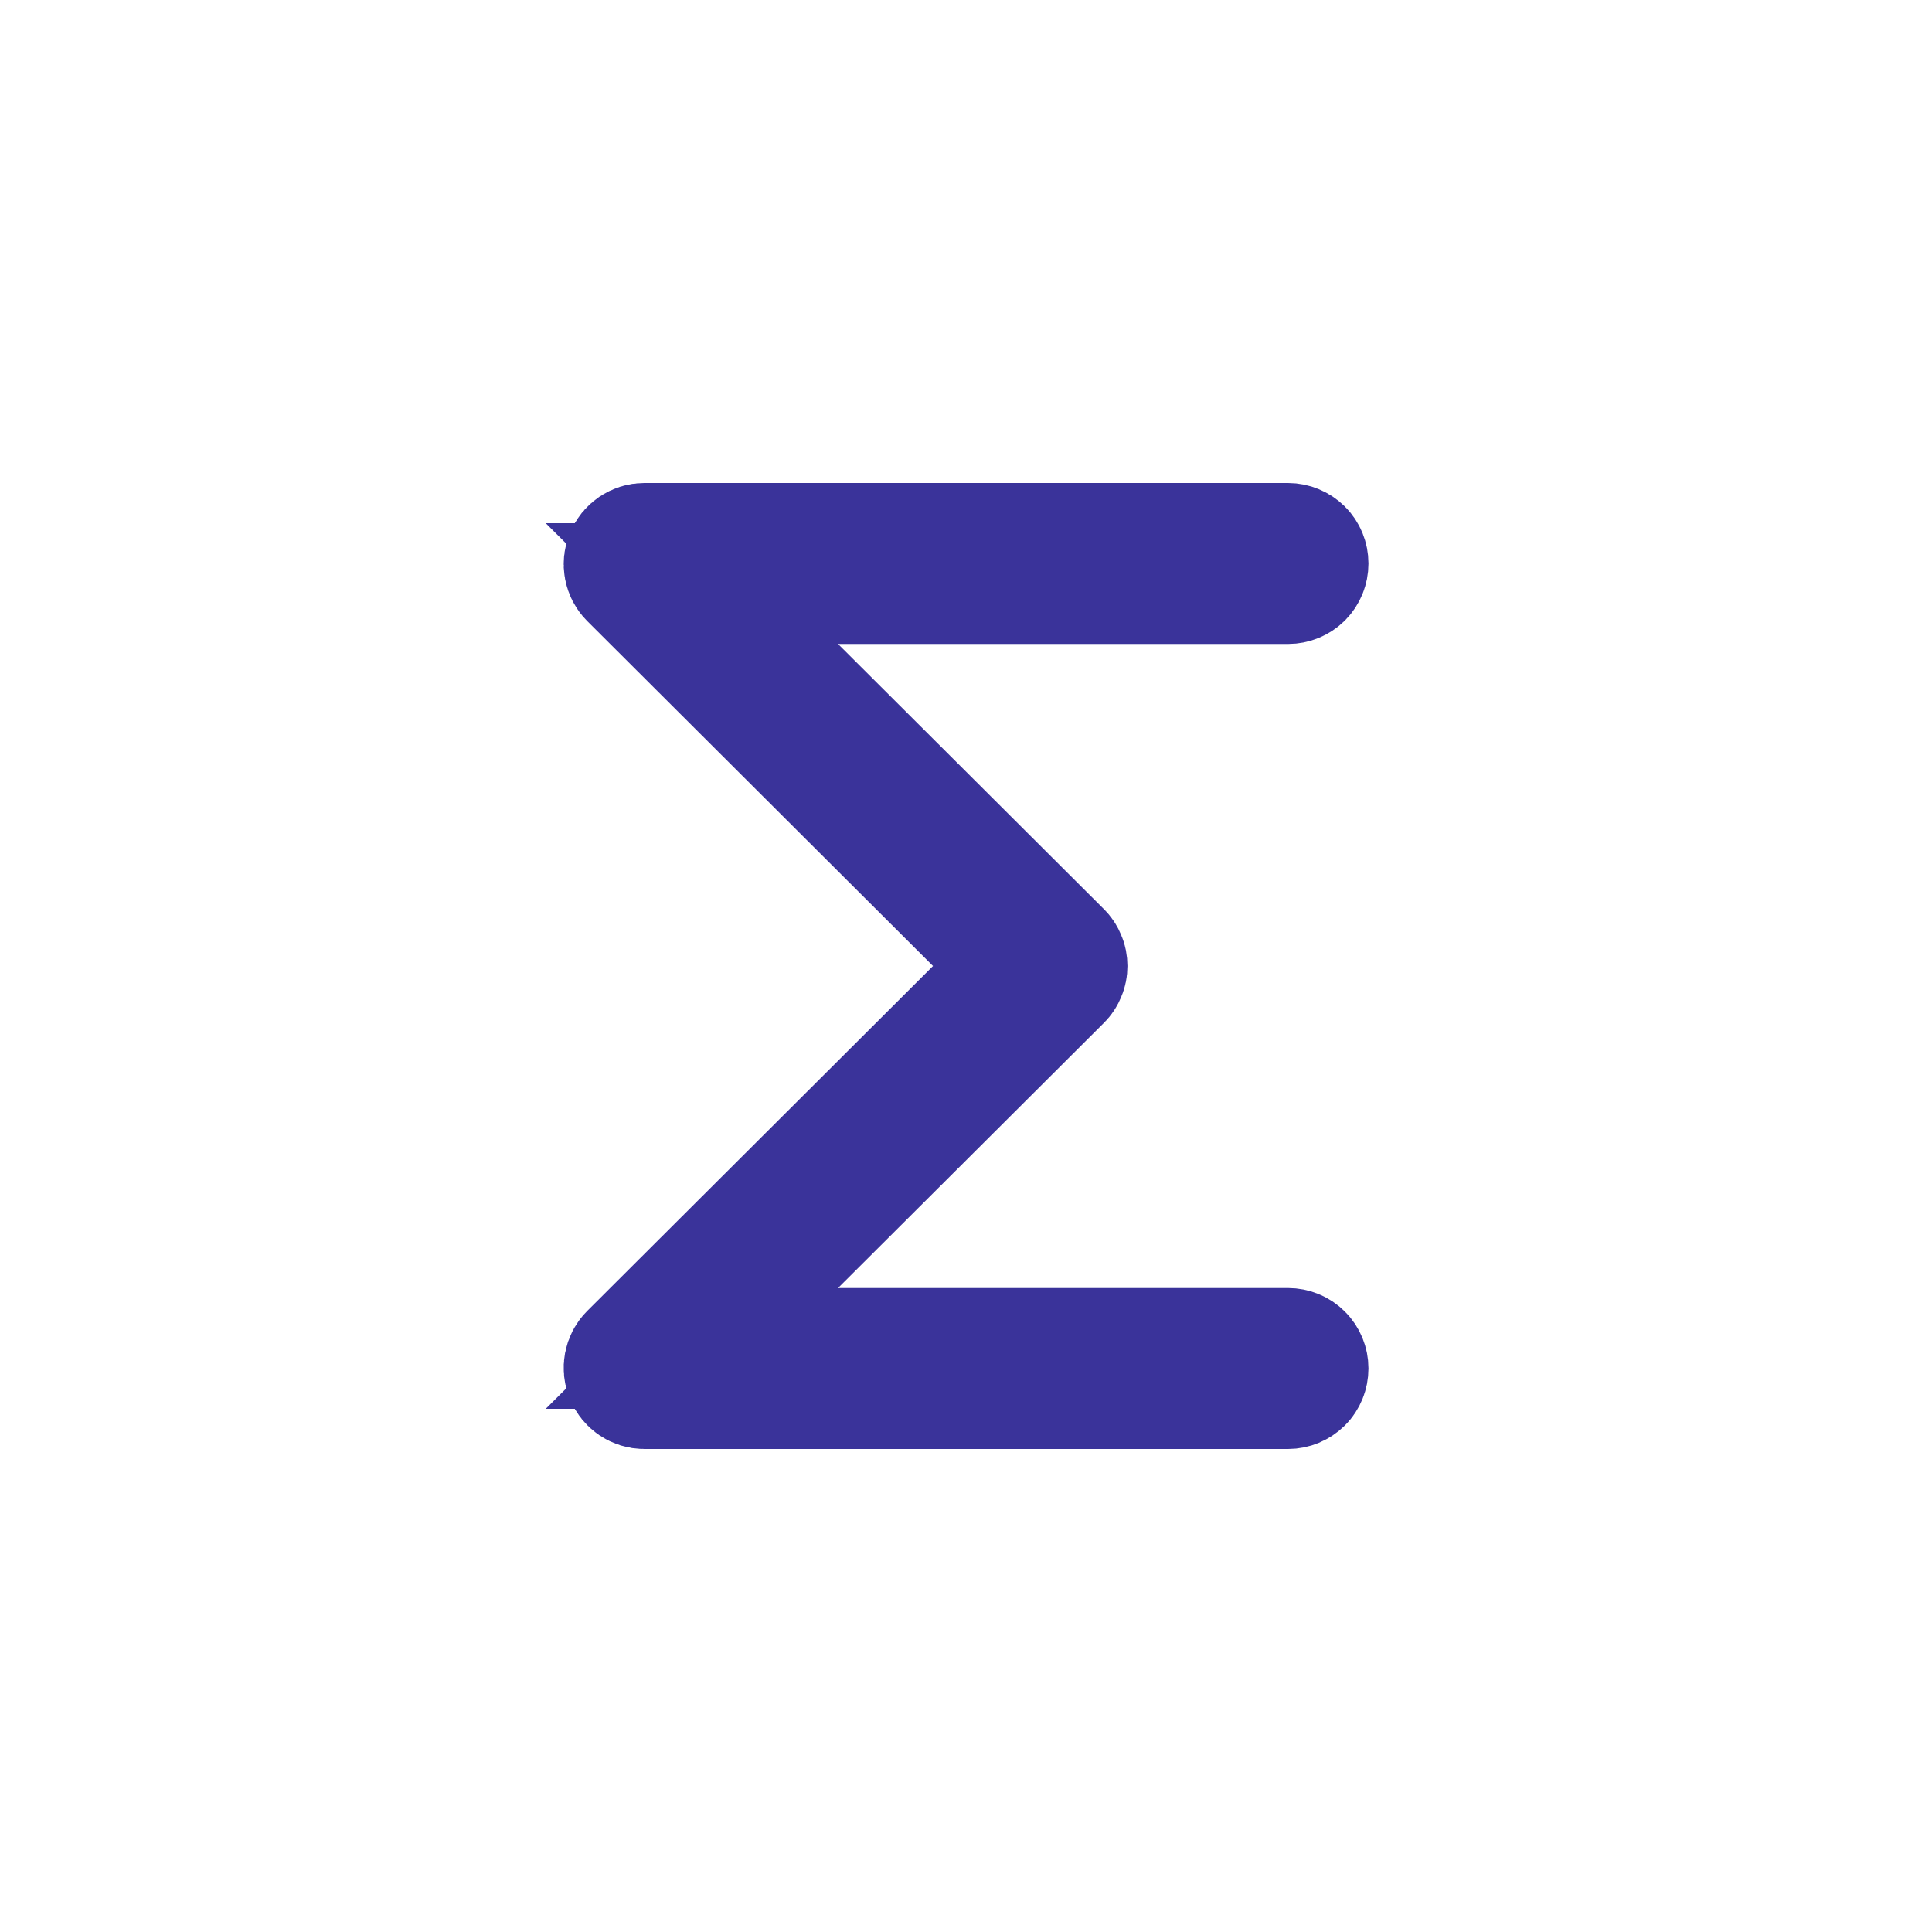 <svg width="16" height="16" viewBox="0 0 16 16" fill="none" xmlns="http://www.w3.org/2000/svg">
<path d="M6.587 10.313L5.73 11.167H6.94H10.667C10.711 11.167 10.753 11.184 10.785 11.216C10.816 11.247 10.833 11.289 10.833 11.333C10.833 11.377 10.816 11.42 10.785 11.451C10.753 11.482 10.711 11.5 10.667 11.5H5.335C5.302 11.5 5.271 11.49 5.244 11.472C5.216 11.453 5.195 11.427 5.183 11.397L5.183 11.397L5.181 11.393C5.168 11.363 5.165 11.329 5.171 11.297C5.177 11.265 5.192 11.235 5.215 11.212L8.08 8.354L8.435 8L8.08 7.646L5.215 4.788C5.192 4.765 5.177 4.735 5.171 4.703C5.165 4.671 5.168 4.638 5.181 4.607L5.181 4.607L5.183 4.603C5.195 4.573 5.216 4.547 5.244 4.528C5.271 4.51 5.302 4.5 5.335 4.5H10.667C10.711 4.5 10.753 4.518 10.785 4.549C10.816 4.58 10.833 4.622 10.833 4.667C10.833 4.711 10.816 4.753 10.785 4.785C10.753 4.816 10.711 4.833 10.667 4.833H6.94H5.73L6.587 5.687L8.787 7.881L8.788 7.882C8.804 7.897 8.816 7.916 8.824 7.936C8.833 7.956 8.837 7.978 8.837 8C8.837 8.022 8.833 8.044 8.824 8.064C8.816 8.084 8.804 8.103 8.788 8.118L8.787 8.119L6.587 10.313Z" stroke="#3A339A"/>
</svg>
